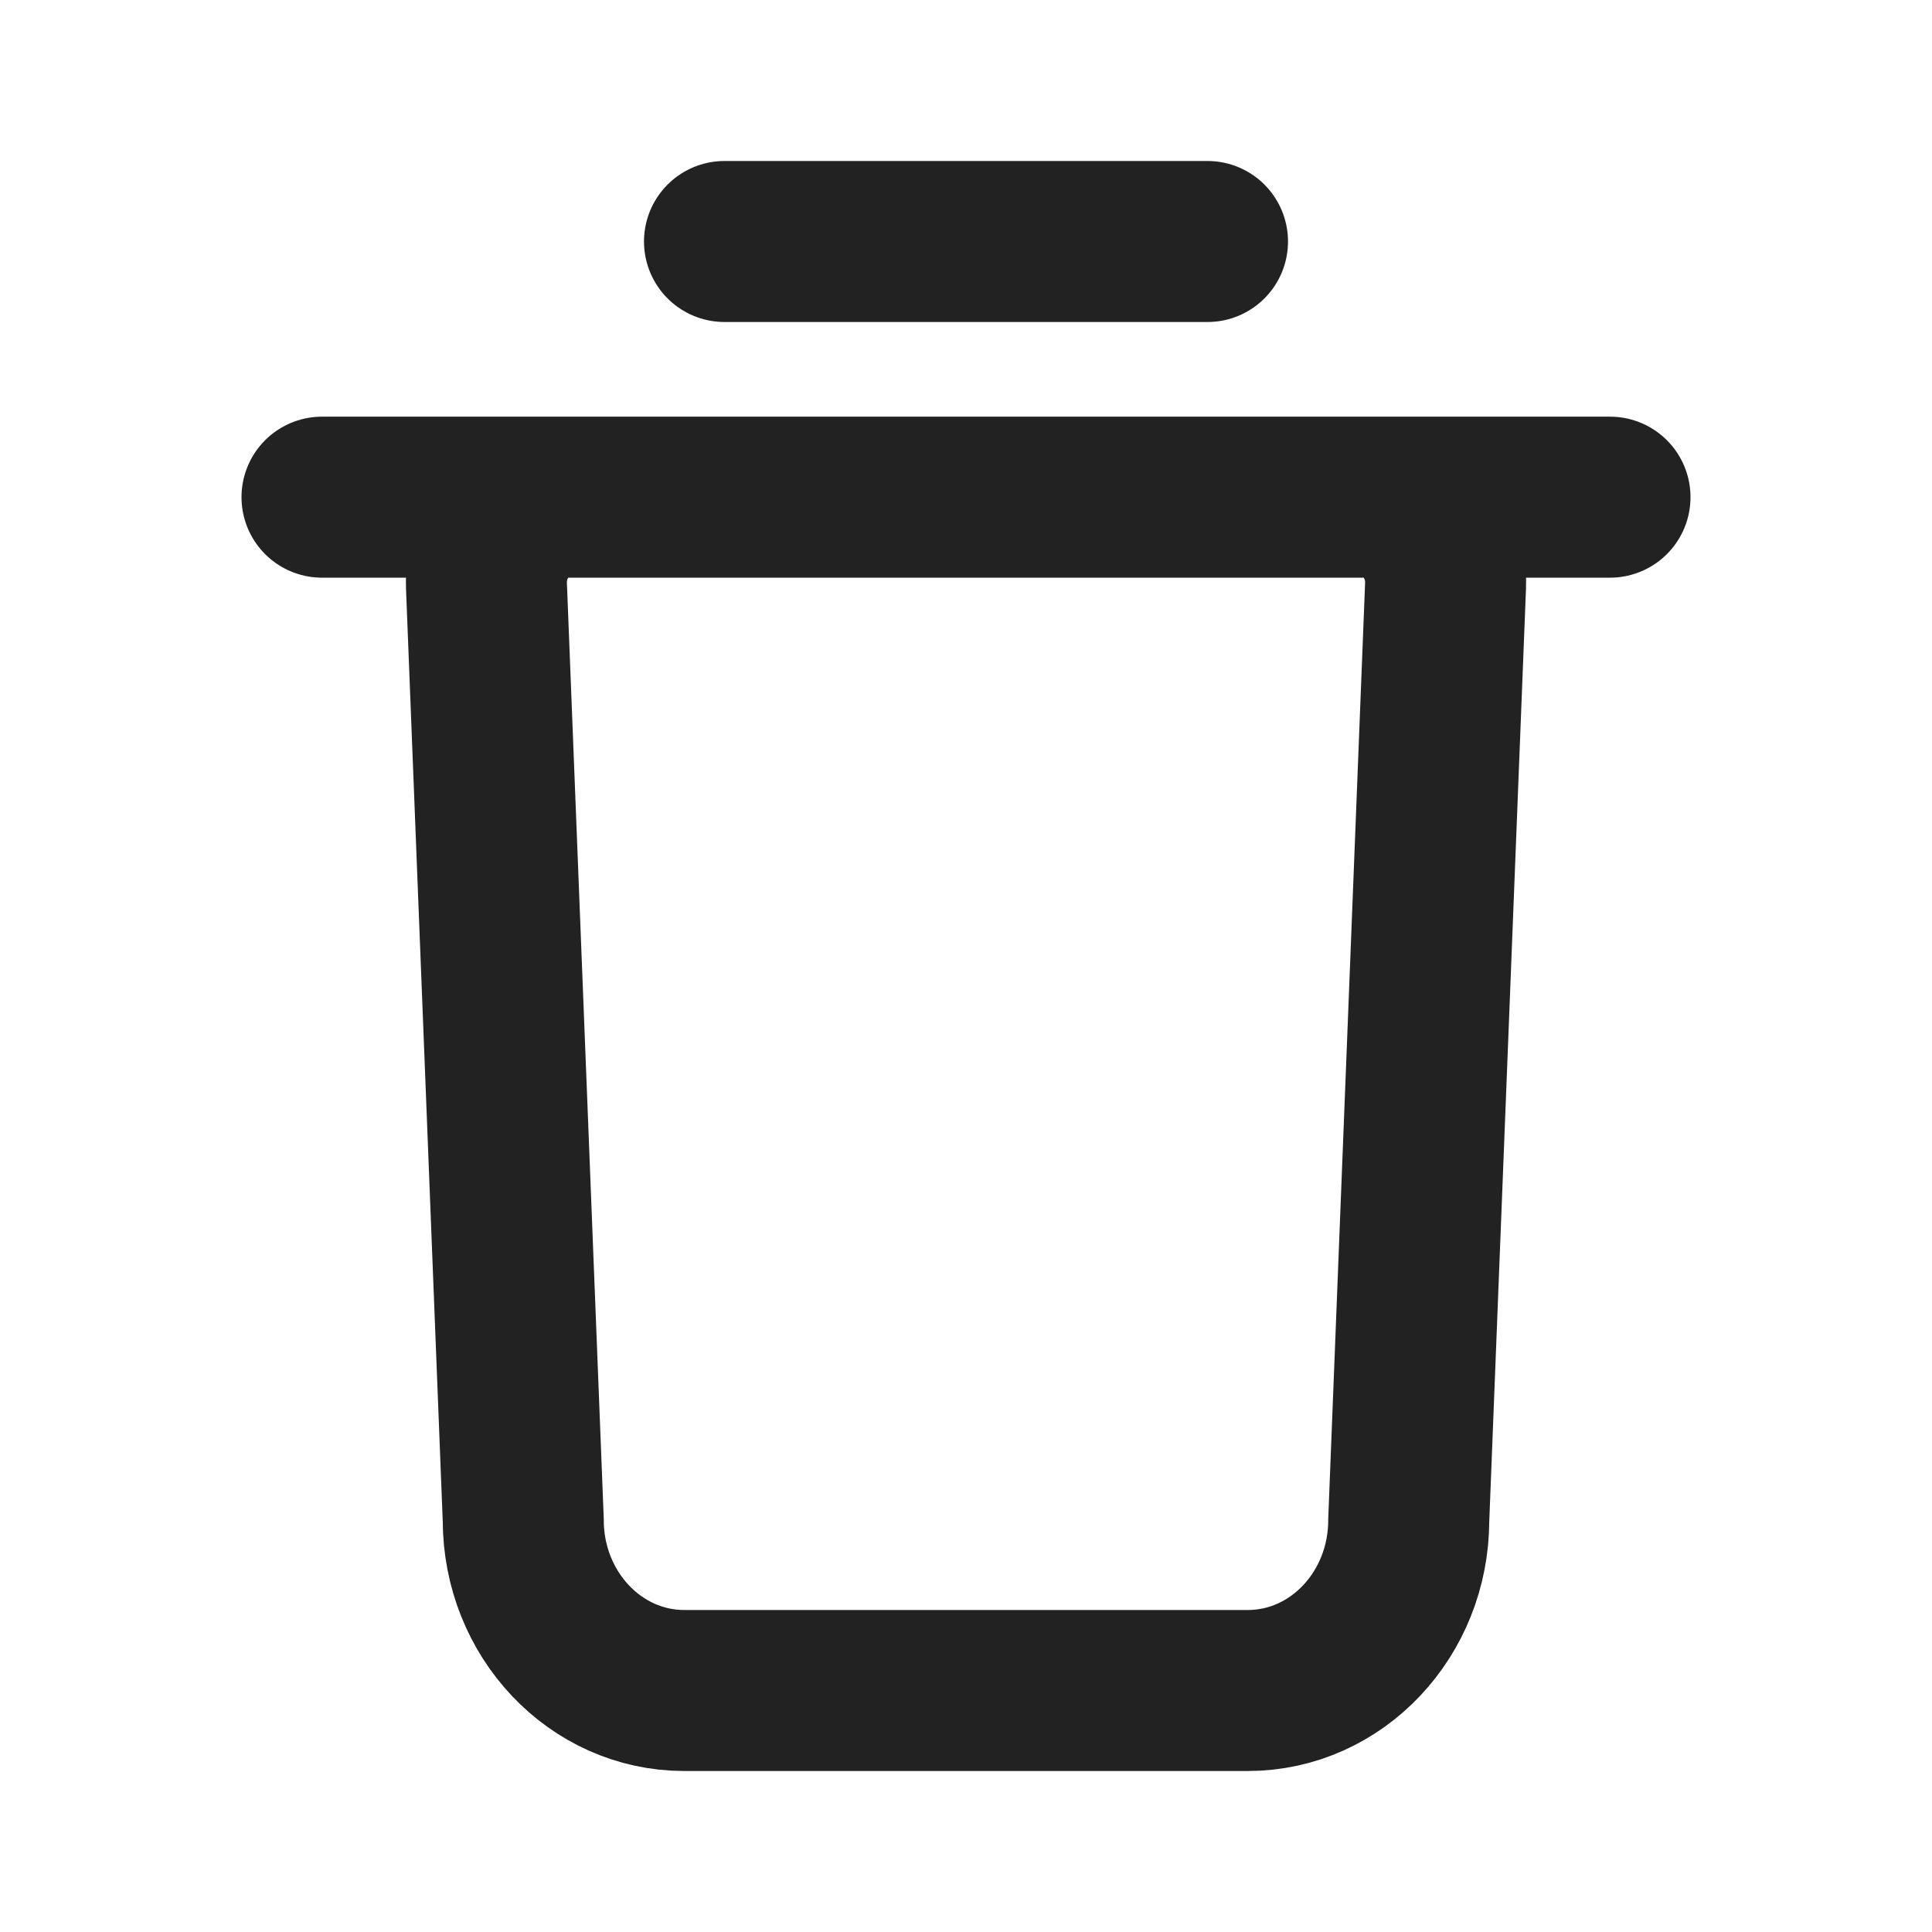 <svg width="24" height="24" viewBox="0 0 24 24" fill="none" xmlns="http://www.w3.org/2000/svg">
<path d="M4 6.176H20M9 3H15M15.5 21H8.5C7.395 21 6.5 20.052 6.5 18.882L6.043 7.279C6.02 6.678 6.474 6.176 7.043 6.176H16.957C17.526 6.176 17.98 6.678 17.957 7.279L17.5 18.882C17.5 20.052 16.605 21 15.5 21Z" stroke="#222222" stroke-width="2" stroke-linecap="round"/>
</svg>
